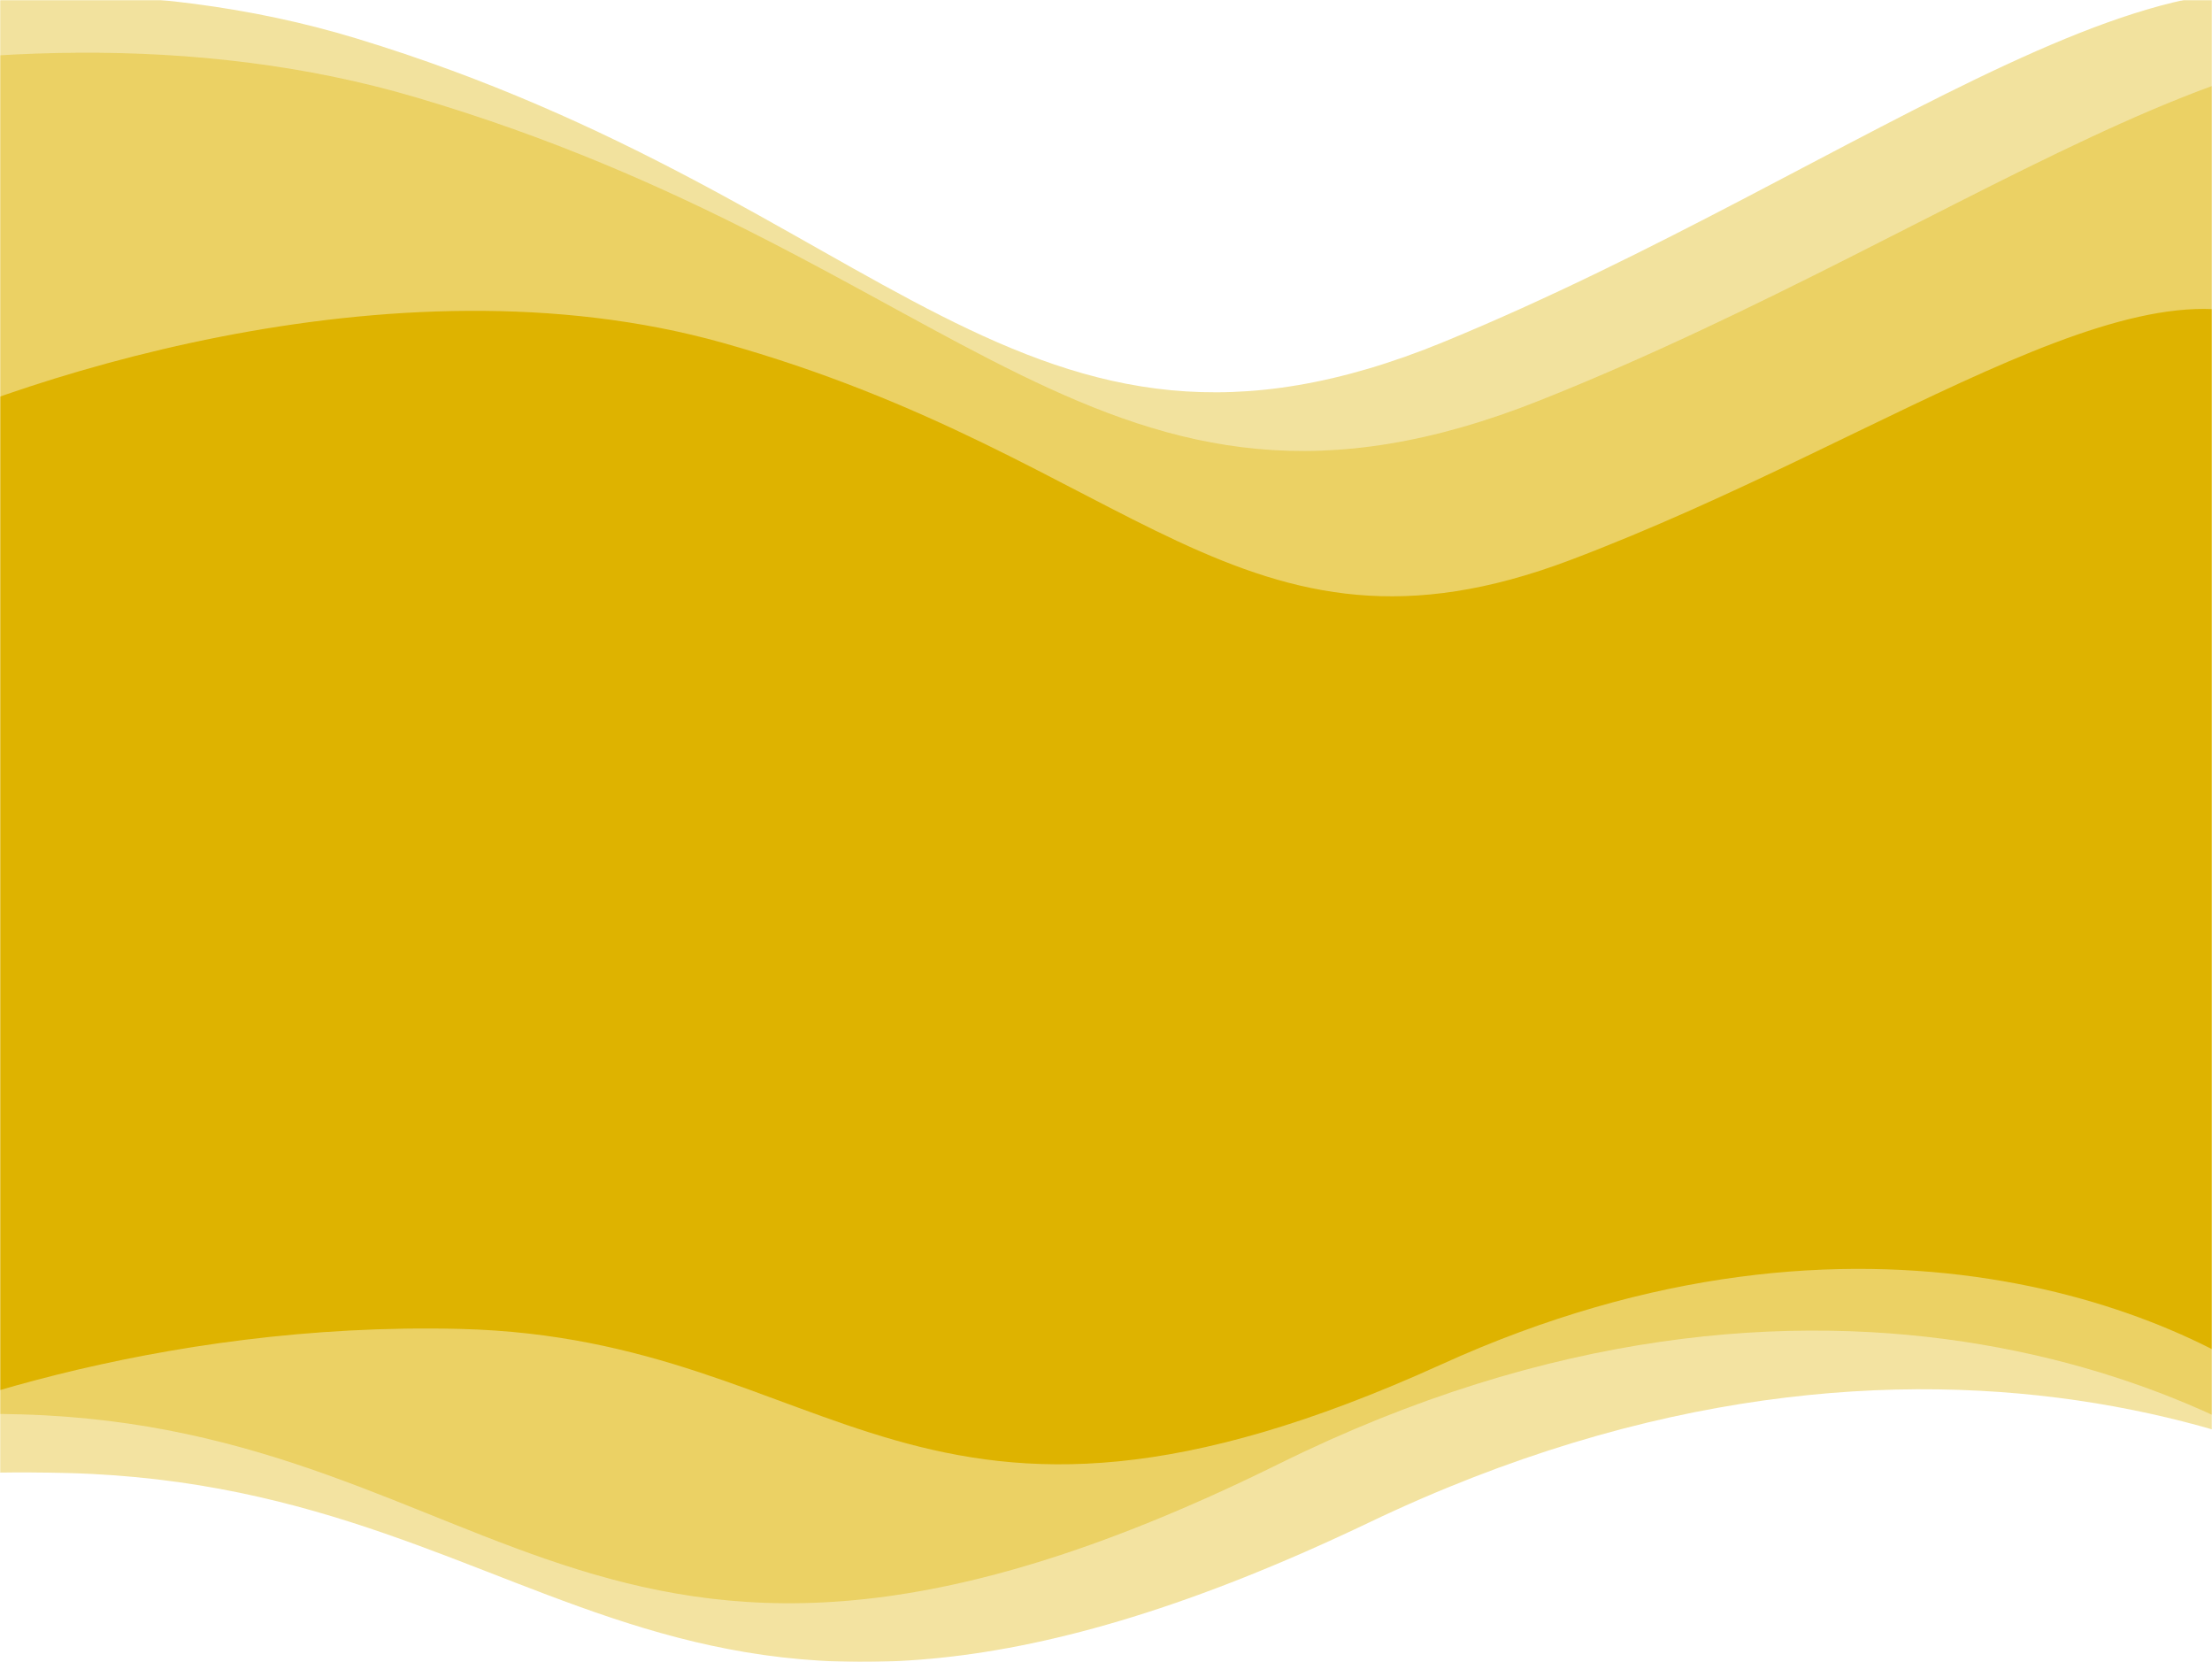 <svg width="1282" height="963" viewBox="0 0 1282 963" fill="none" xmlns="http://www.w3.org/2000/svg">
<mask id="mask0" mask-type="alpha" maskUnits="userSpaceOnUse" x="0" y="0" width="1282" height="963">
<rect width="1282" height="963" fill="#C4C4C4"/>
</mask>
<g mask="url(#mask0)">
<path d="M206.544 22.267C-39.192 -52.51 -327.21 53.423 -440.501 115.737L-470 926.976C-402.88 888.611 -212.464 813.416 12.238 819.555C293.116 827.227 348.907 1042.07 741.367 848.154C1055.33 693.021 1299.28 807.231 1382 883.728V22.267C1280.04 -71.204 1081.24 97.601 836.917 198.047C592.591 298.492 513.715 115.737 206.544 22.267Z" fill="#DEB300" fill-opacity="0.38"/>
<path d="M240.558 56.267C-13.537 -18.51 -311.352 87.423 -428.498 149.737L-459 960.976C-389.597 922.611 -192.704 847.416 39.643 853.555C330.075 861.227 387.764 1076.07 793.574 882.154C1118.22 727.021 1370.46 841.231 1456 917.728V56.267C1350.57 -37.204 1145.01 131.601 892.375 232.047C639.738 332.492 558.178 149.737 240.558 56.267Z" fill="#DEB300" fill-opacity="0.37"/>
<path d="M418.5 198.545C226.9 144.945 2.333 220.878 -86 265.545L-109 847.045C-56.667 819.545 91.8 765.645 267 770.045C486 775.545 529.5 929.545 835.5 790.545C1080.3 679.345 1270.5 761.212 1335 816.045V198.545C1255.5 131.545 1100.5 252.545 910 324.545C719.5 396.545 658 265.545 418.5 198.545Z" fill="#DEB300"/>
</g>
</svg>
